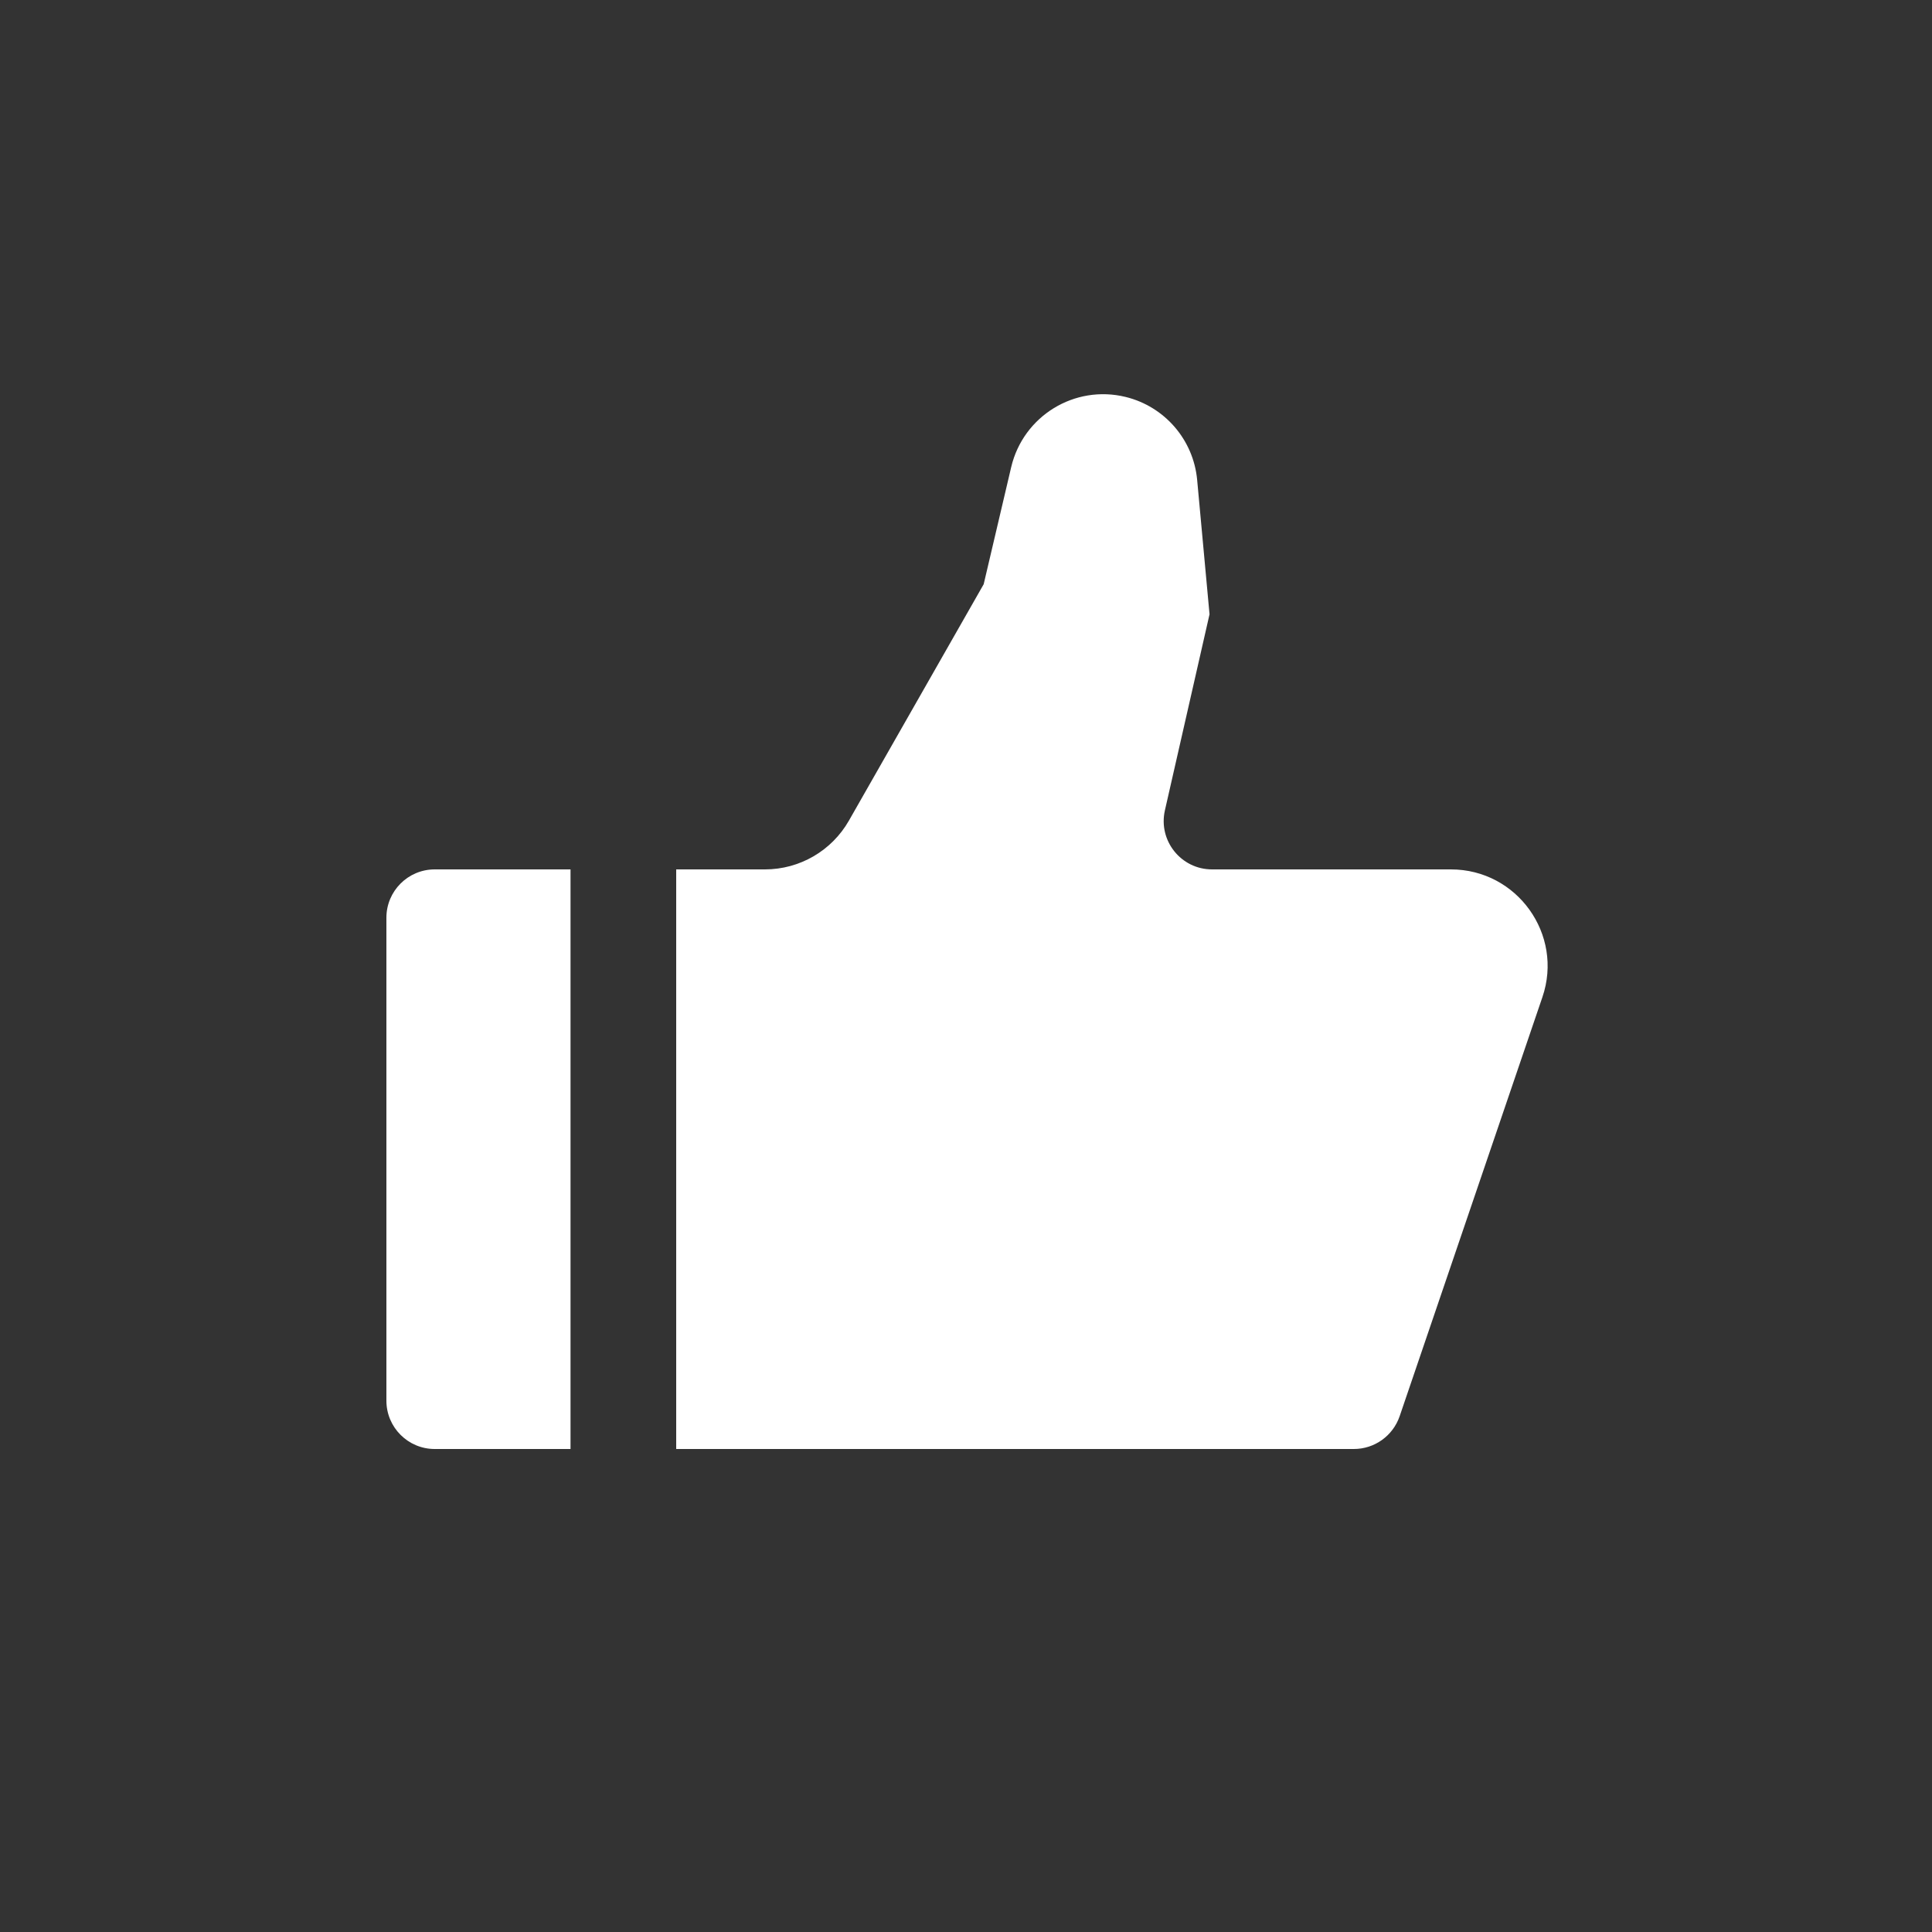 <svg width="20" height="20" viewBox="0 0 20 20" fill="none" xmlns="http://www.w3.org/2000/svg">
<rect x="0" y="0" width="20" height="20" fill="#333333" stroke="none"/>
<path fill-rule="evenodd" clip-rule="evenodd" d="M15.02 9H12.547C12.226 9 11.988 8.702 12.059 8.389L12.521 6.359L12.393 4.969C12.355 4.553 12.057 4.208 11.652 4.109C11.124 3.98 10.593 4.306 10.468 4.835L10.183 6.048L8.788 8.495C8.61 8.807 8.278 9 7.919 9L7 9L7 15H14.015C14.229 15 14.419 14.864 14.489 14.661L15.967 10.322C16.188 9.674 15.705 9 15.02 9ZM5.906 15L5.906 9L4.5 9C4.224 9 4 9.224 4 9.5V14.5C4 14.776 4.224 15 4.5 15L5.906 15Z" fill="white"/>
</svg>
